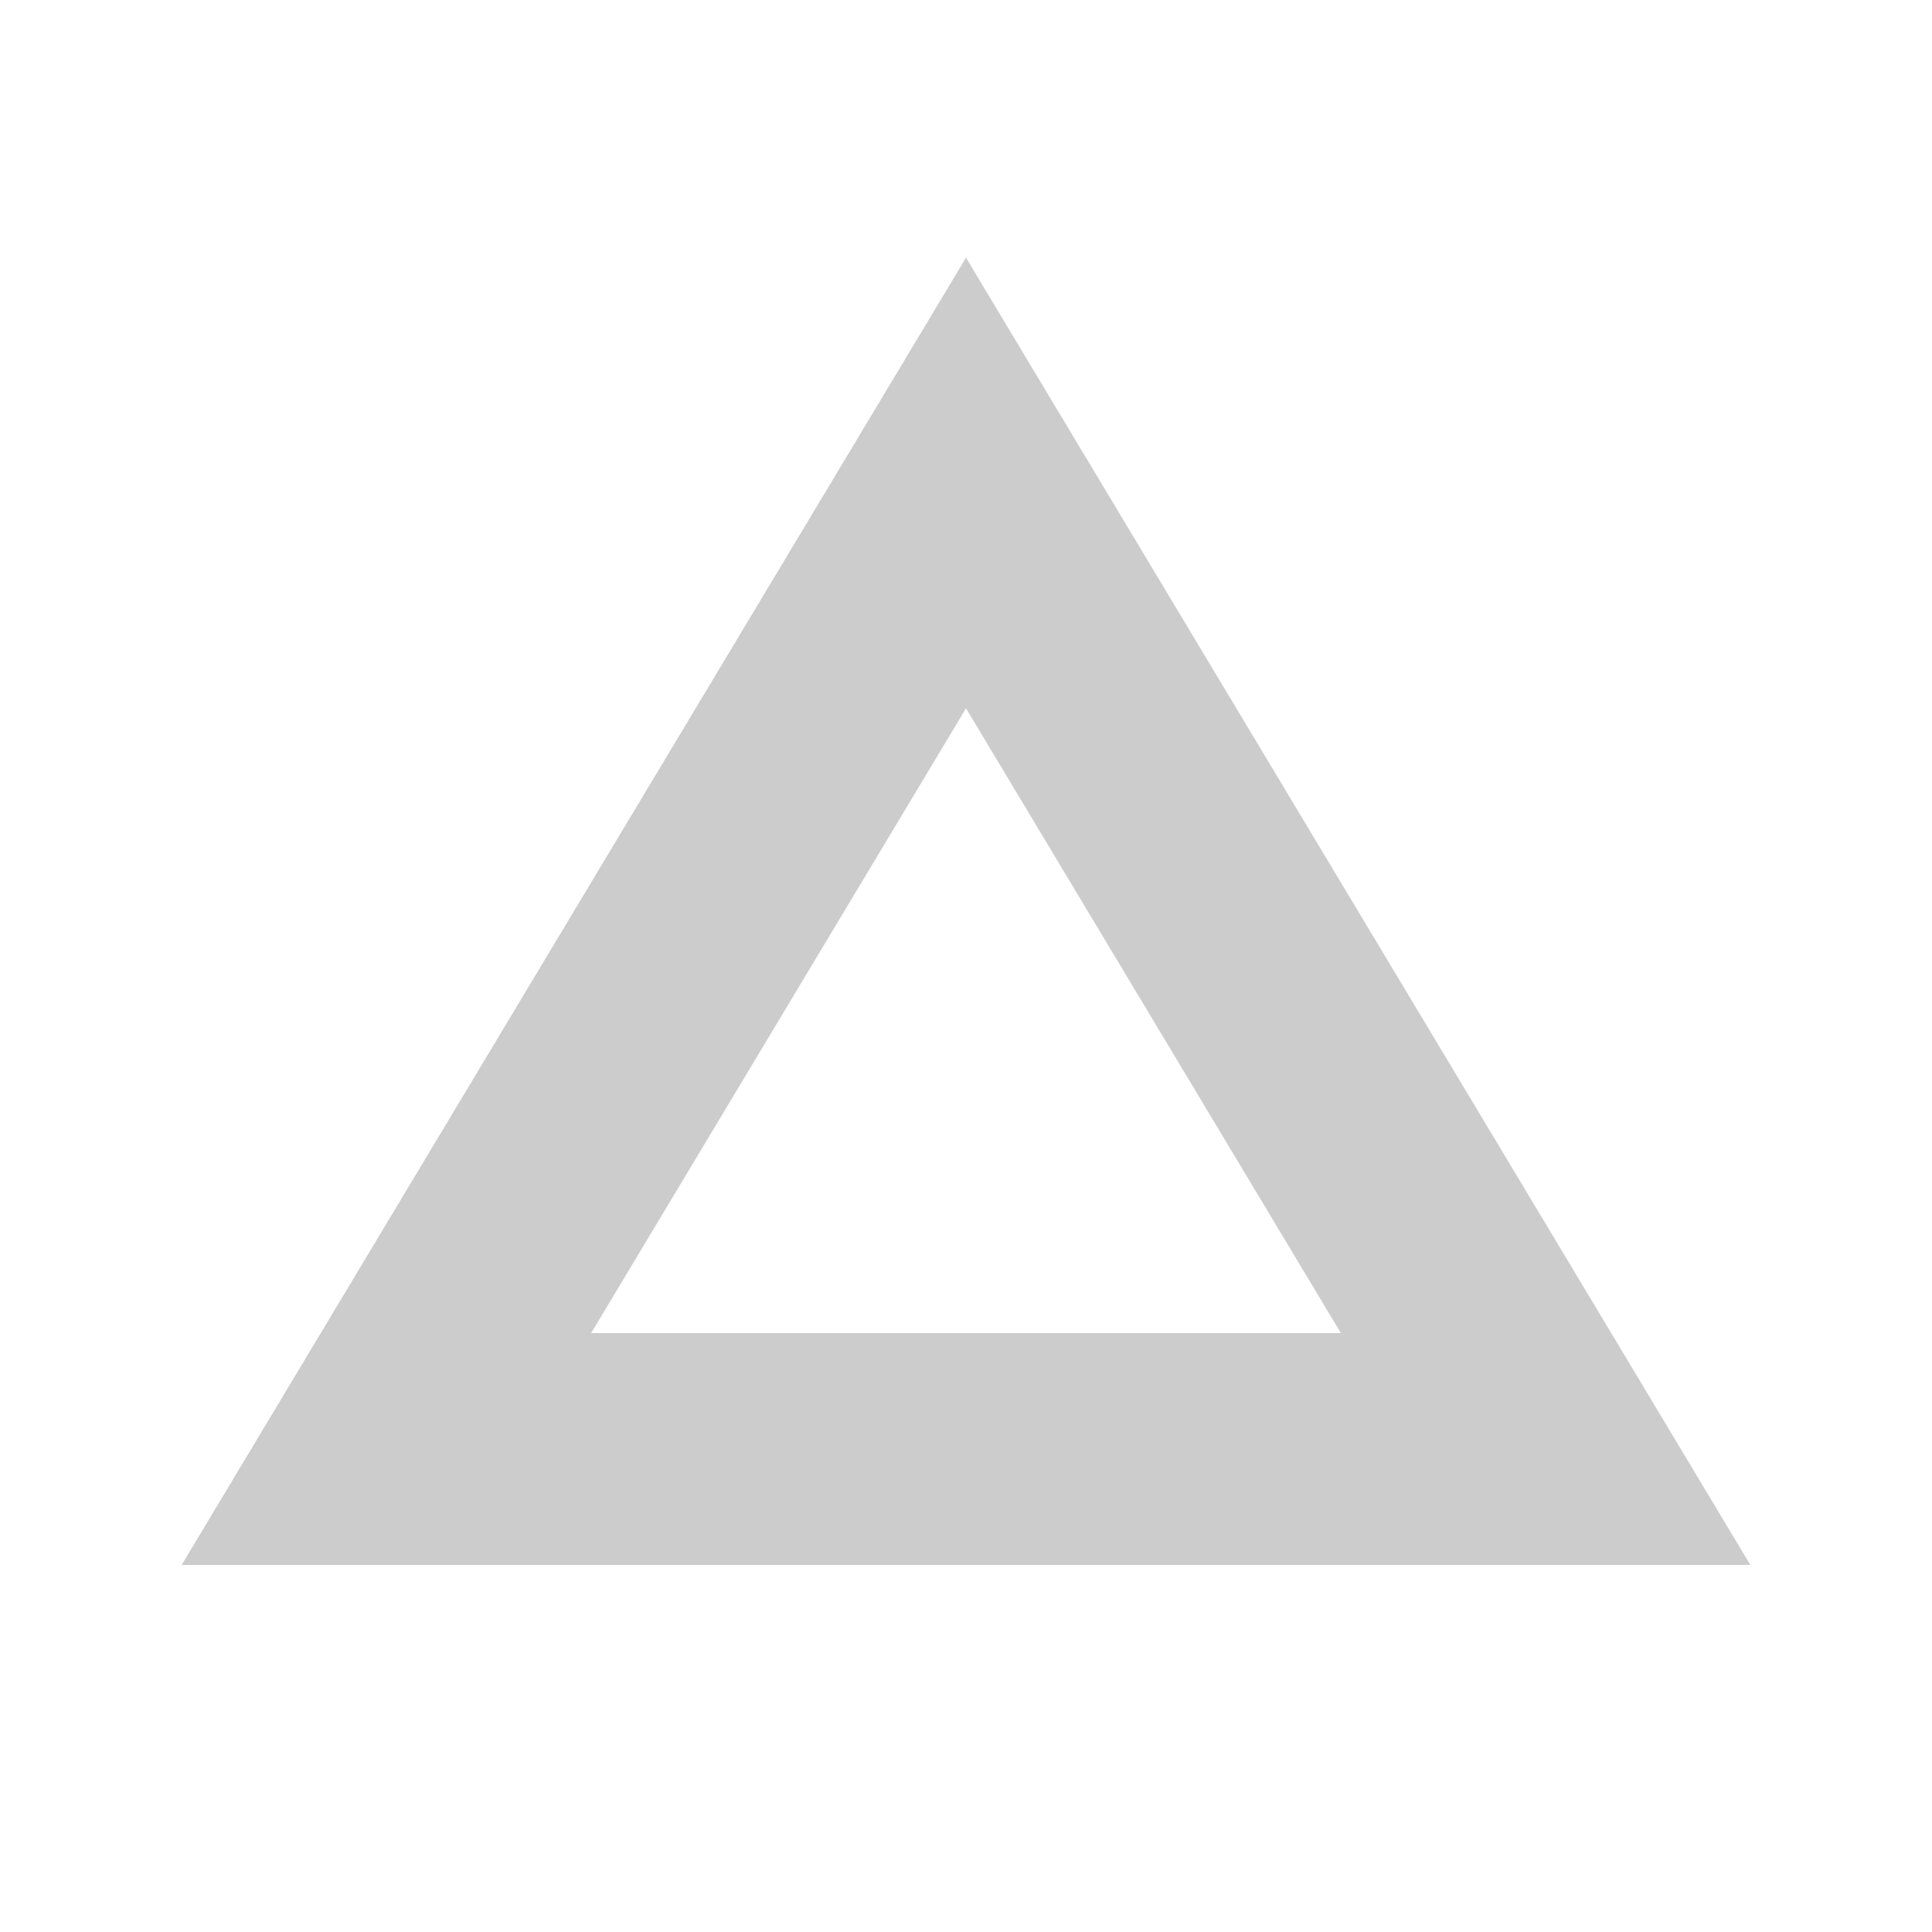 <svg width="5" height="5" viewBox="0 0 5 5" xmlns="http://www.w3.org/2000/svg">
  <path
    d="
    M 0 0
    m 2.5 2.5
    m 0 -1.25
    l 1.5 2.5
    l -3 0
    z"
    stroke="rgba(128, 128, 128, 0.4)"
    stroke-width="0.6"
    fill="none"
  />
</svg>
